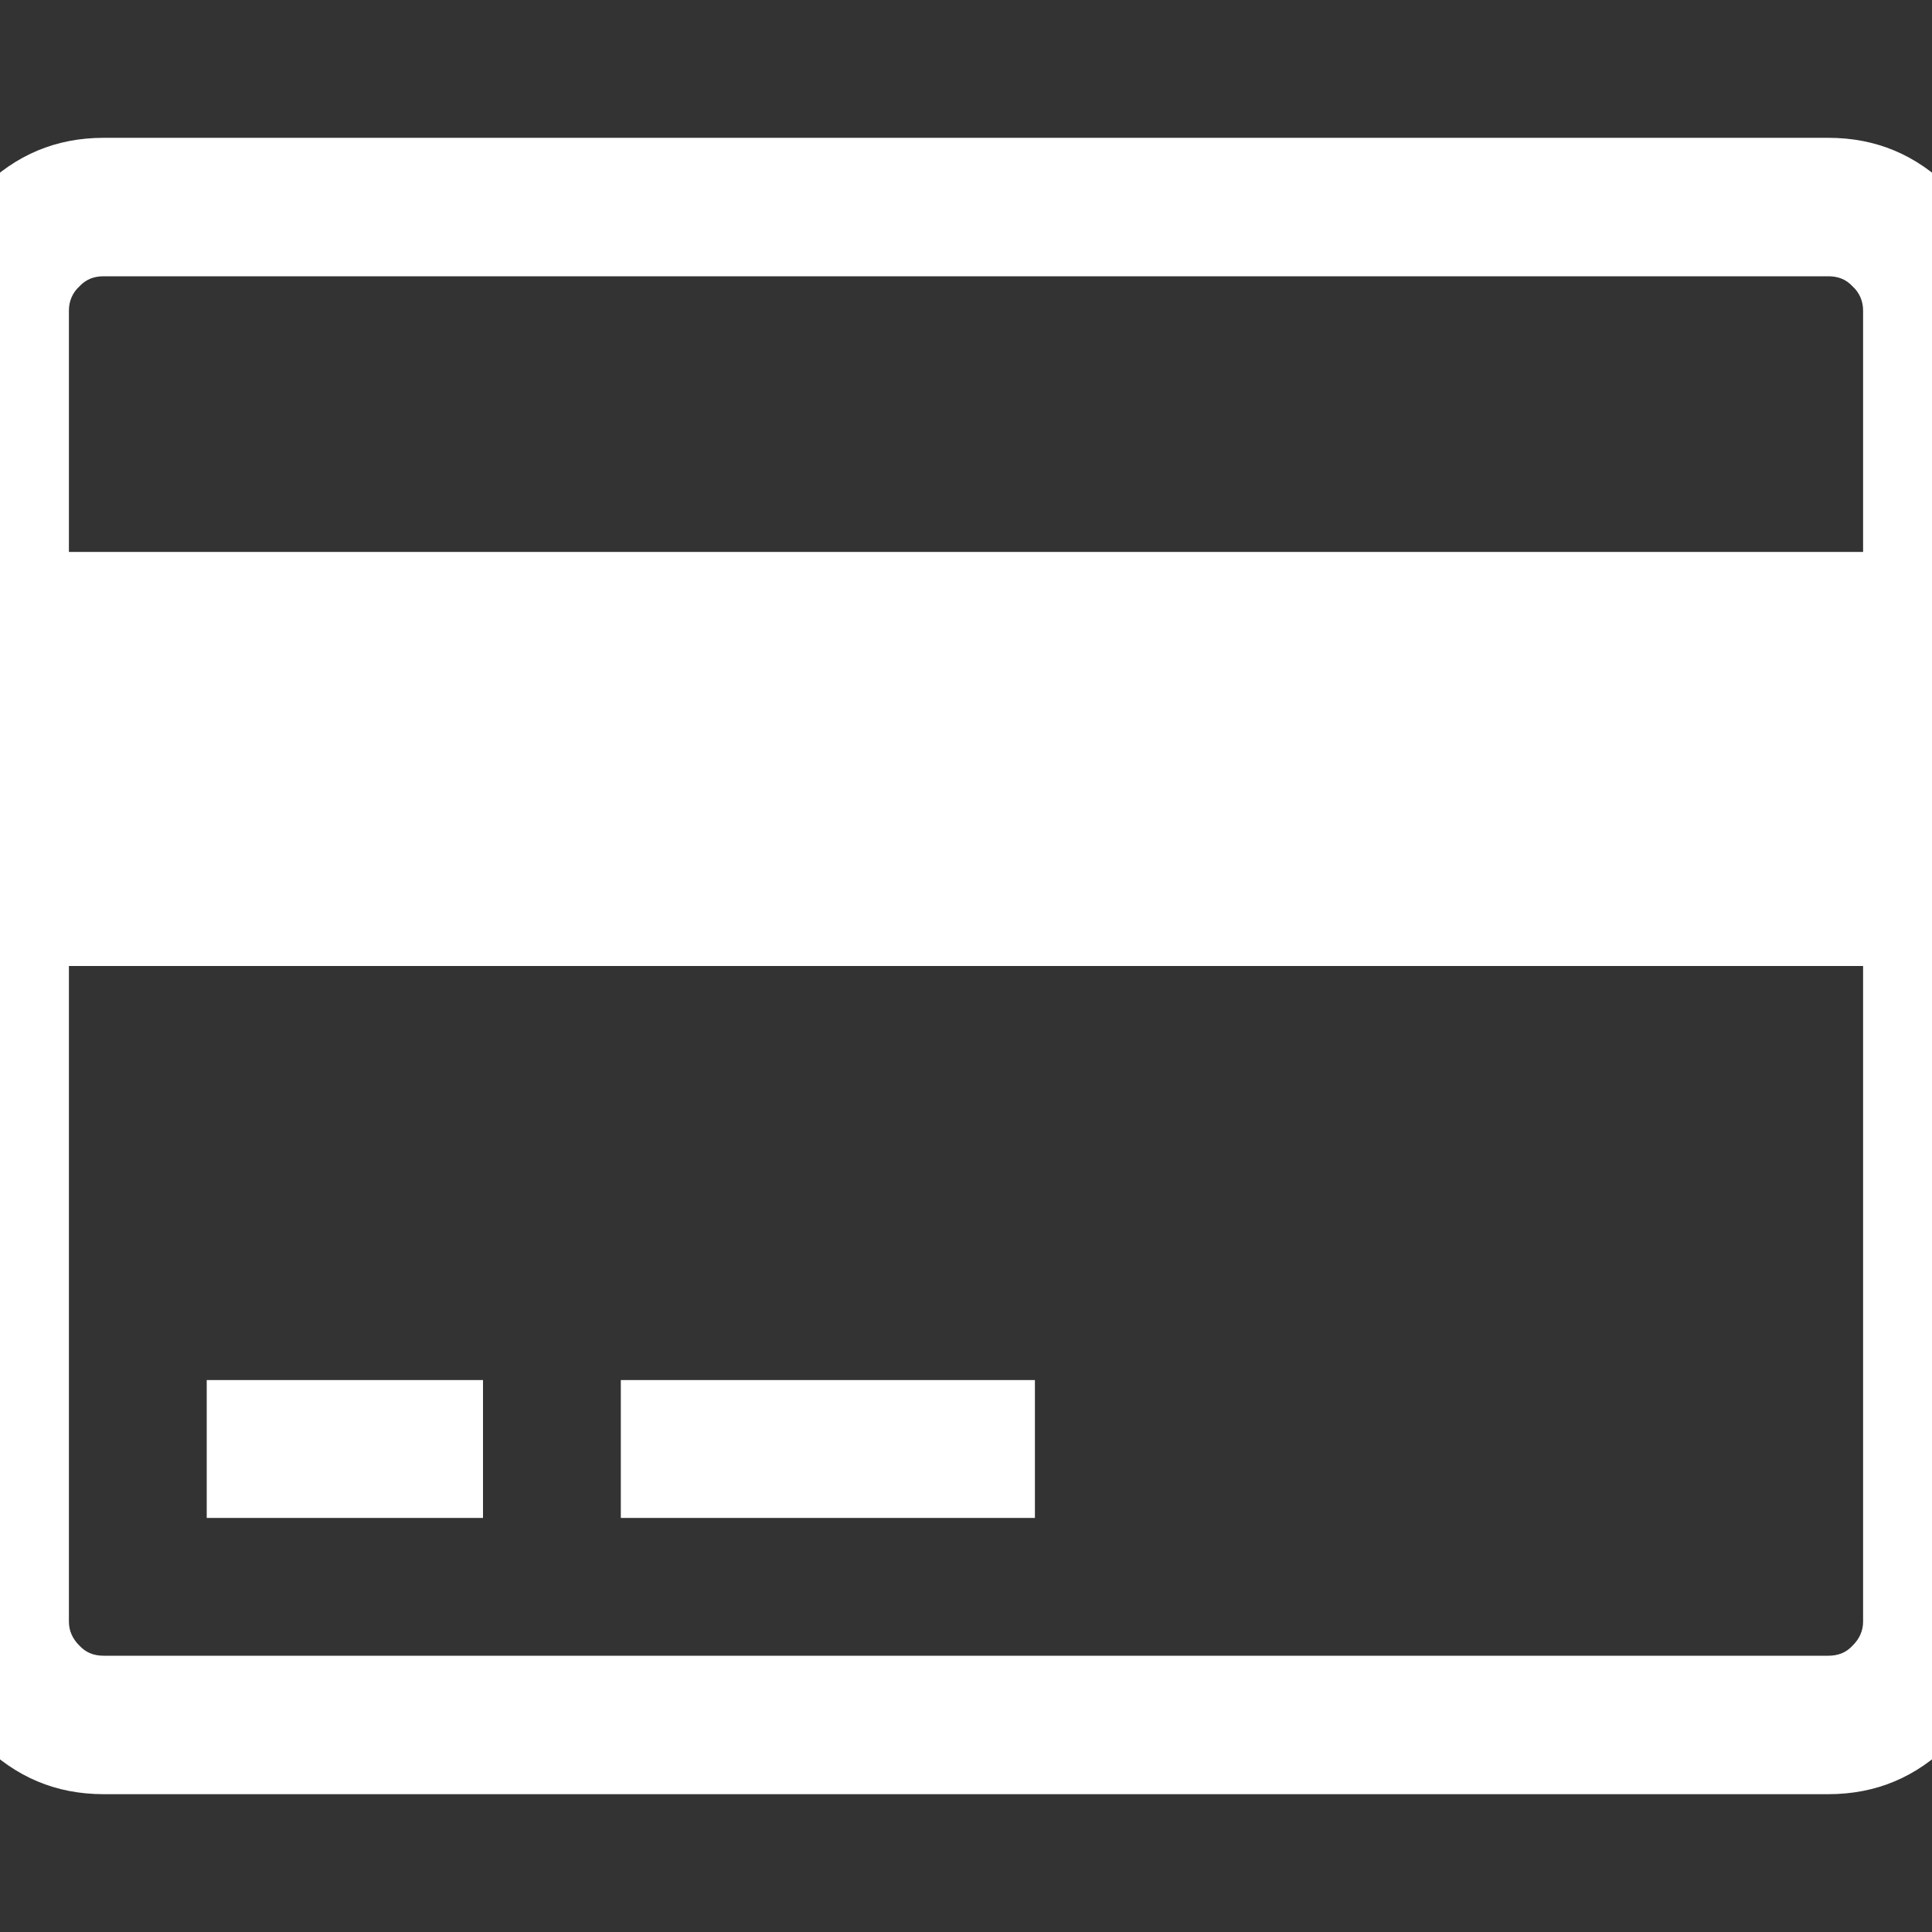 <svg version="1.1" xmlns="http://www.w3.org/2000/svg" xlink="http://www.w3.org/1999/xlink" x="0px" y="0px" width="15px" height="15px" viewBox="0 0 15 15" style="enable-background:new 0 0 15 15;" space="preserve">
    <rect x="0" y="0" width="15" height="15" fill="#333333" stroke="none"/>
    <path d="M14.195,1.07C14.566,1.07,14.879,1.203,15.141,1.465C15.406,1.727,15.535,2.043,15.535,2.41L15.535,12.59C15.535,12.957,15.406,13.273,15.141,13.535C14.879,13.797,14.566,13.93,14.195,13.93L0.805,13.93C0.434,13.93,0.121,13.797,-0.141,13.535C-0.406,13.273,-0.535,12.957,-0.535,12.59L-0.535,2.41C-0.535,2.043,-0.406,1.727,-0.141,1.465C0.121,1.203,0.434,1.07,0.805,1.07ZM0.805,2.145C0.73,2.145,0.668,2.168,0.617,2.223C0.562,2.273,0.535,2.34,0.535,2.41L0.535,4.285L14.465,4.285L14.465,2.41C14.465,2.34,14.438,2.273,14.383,2.223C14.332,2.168,14.27,2.145,14.195,2.145ZM14.195,12.855C14.27,12.855,14.332,12.832,14.383,12.777C14.438,12.723,14.465,12.66,14.465,12.59L14.465,7.5L0.535,7.5L0.535,12.59C0.535,12.66,0.562,12.723,0.617,12.777C0.668,12.832,0.73,12.855,0.805,12.855ZM1.605,11.785L1.605,10.715L3.75,10.715L3.75,11.785ZM4.82,11.785L4.82,10.715L8.035,10.715L8.035,11.785ZM4.82,11.785" fill="#FFFFFF"/>
    </svg>